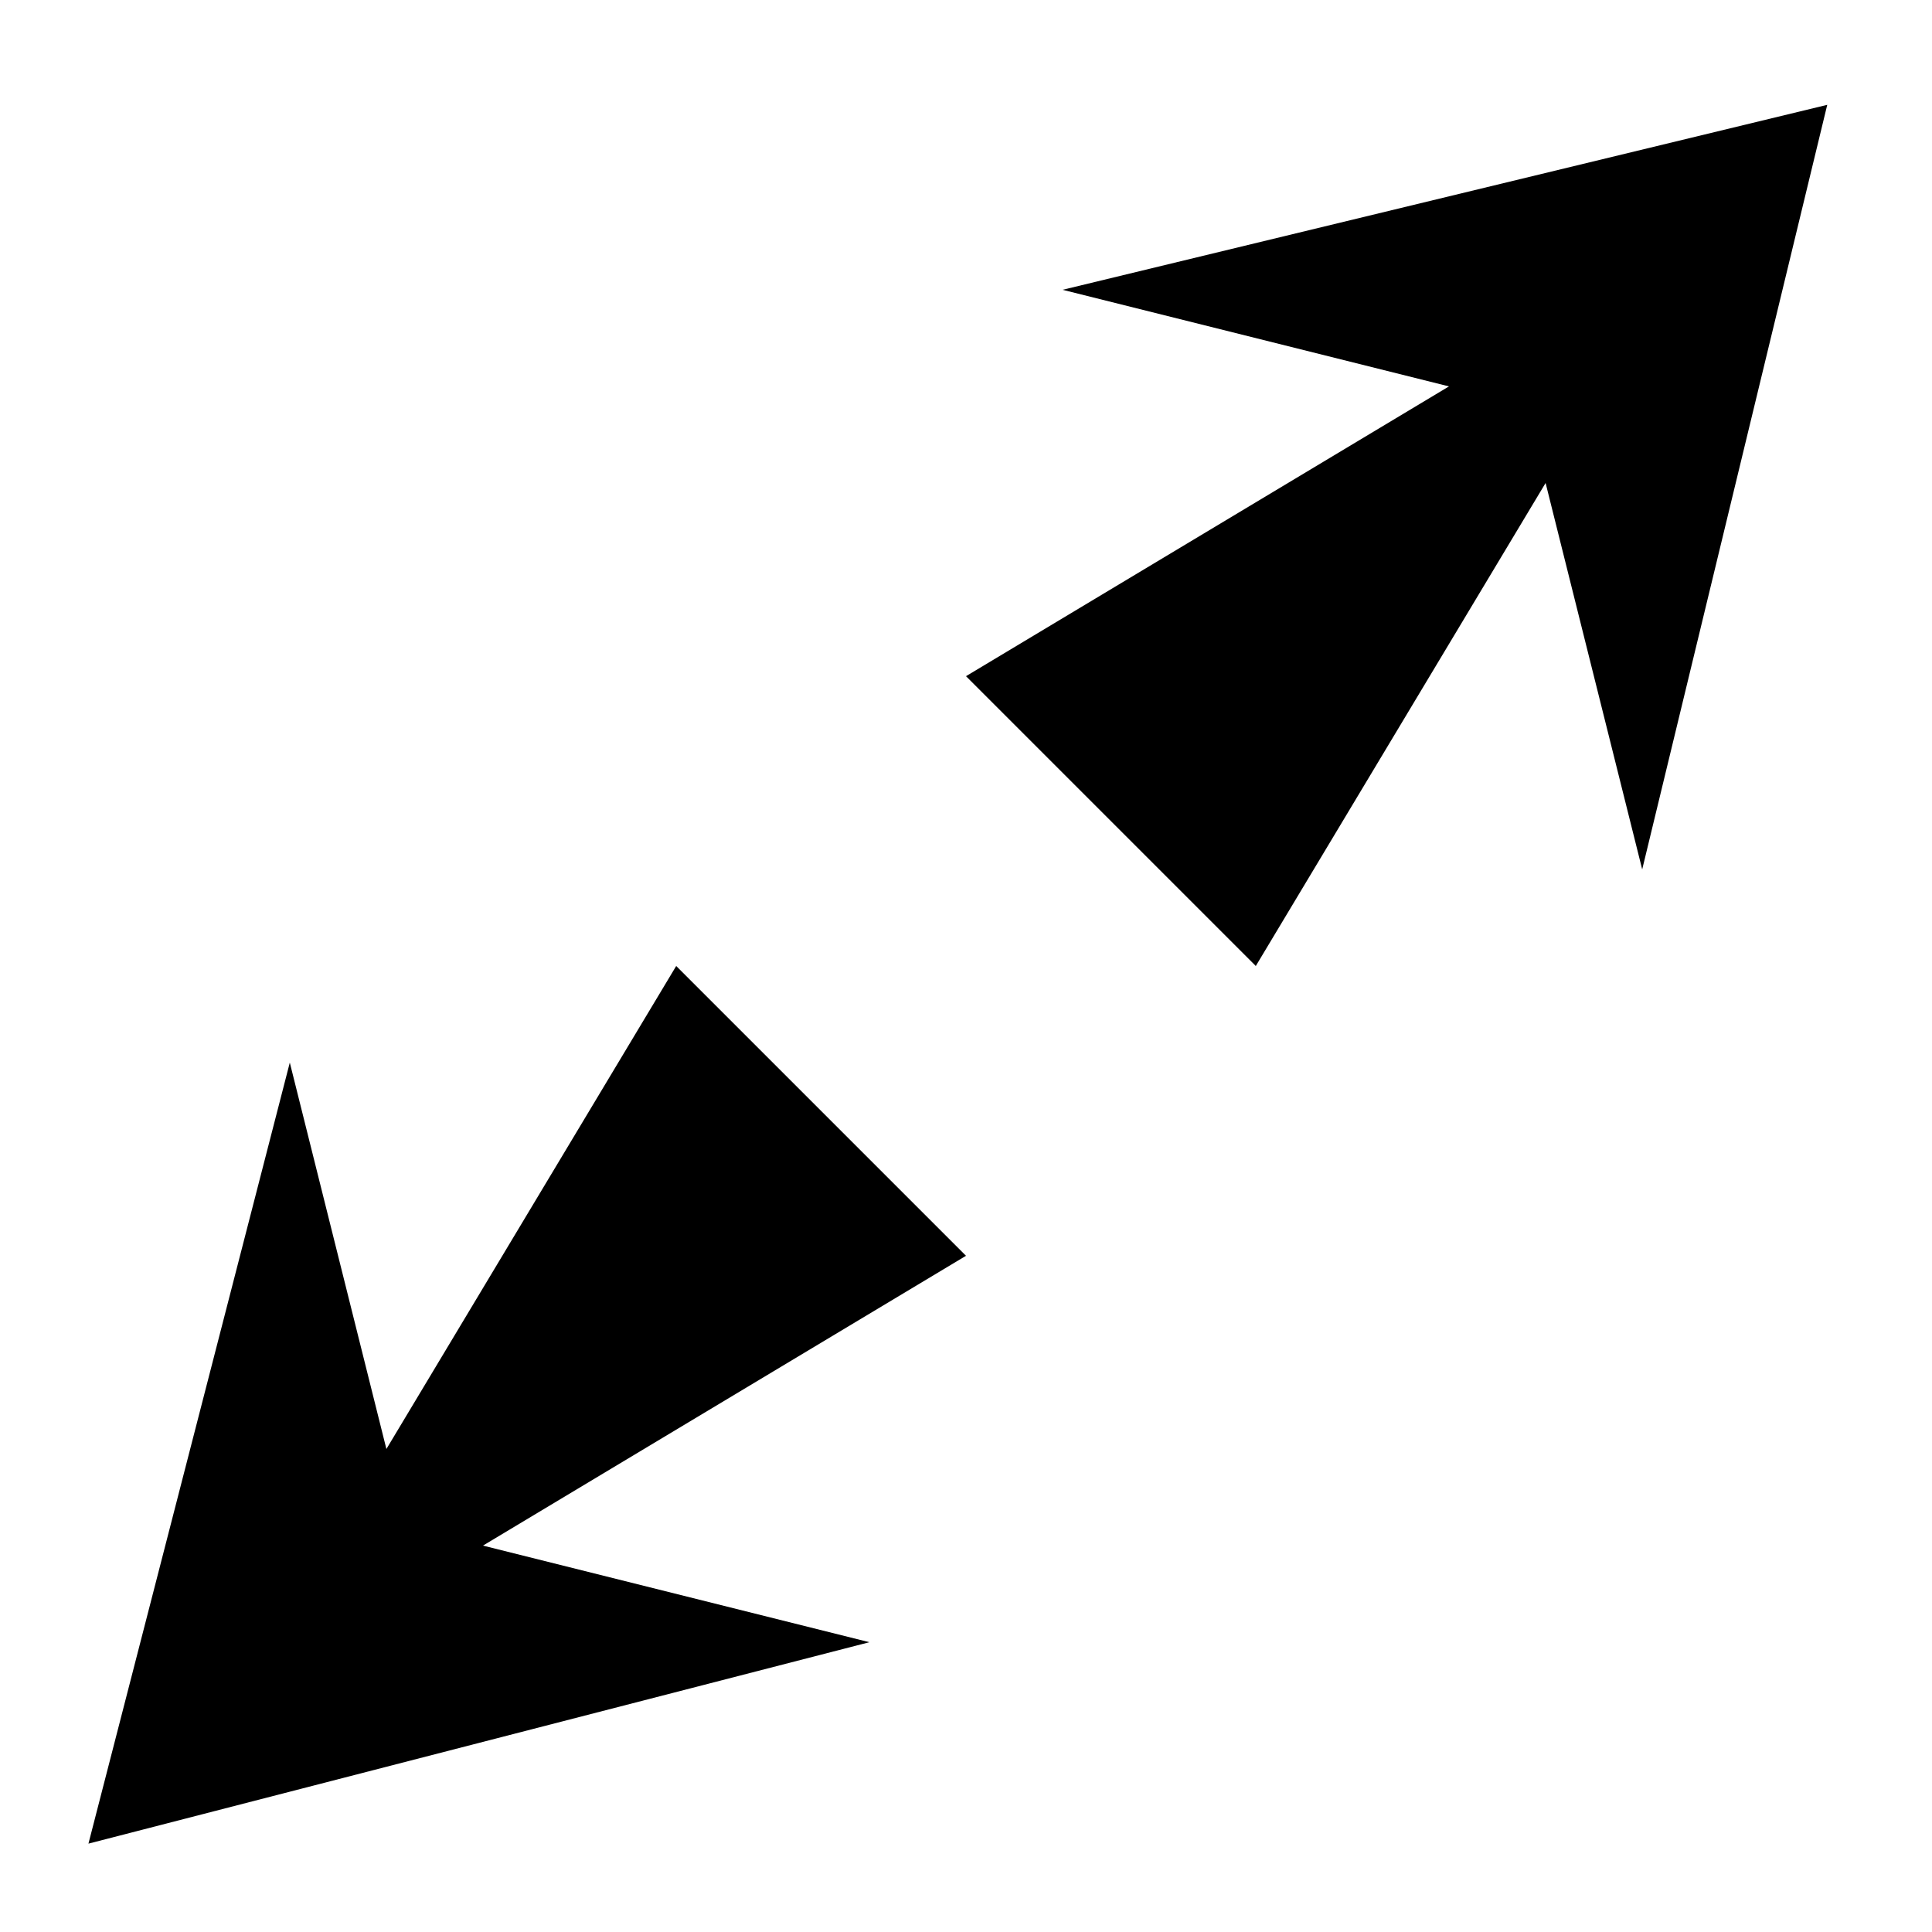 <svg xmlns="http://www.w3.org/2000/svg" xmlns:svg="http://www.w3.org/2000/svg" id="svg2" width="100" height="100" version="1.1" viewBox="0 0 100 100"><g id="layer1" transform="translate(0,-952.362)"><path style="fill:#000;fill-opacity:1;stroke-width:0;stroke-miterlimit:4;stroke-dasharray:none" id="rect4138-4-6" d="m 94.578,957.788 -39.578,9.574 20,5 0,0 -25,15 15,15 15,-25 0,0 5,20 z"/><path style="fill:#000;fill-opacity:1;stroke-width:0;stroke-miterlimit:4;stroke-dasharray:none" id="rect4138-4-6-4" d="m 4.578,1047.788 40.422,-10.426 -20,-5 0,0 25,-15 -15,-15 -15,25 0,0 -5,-20 z"/></g></svg>